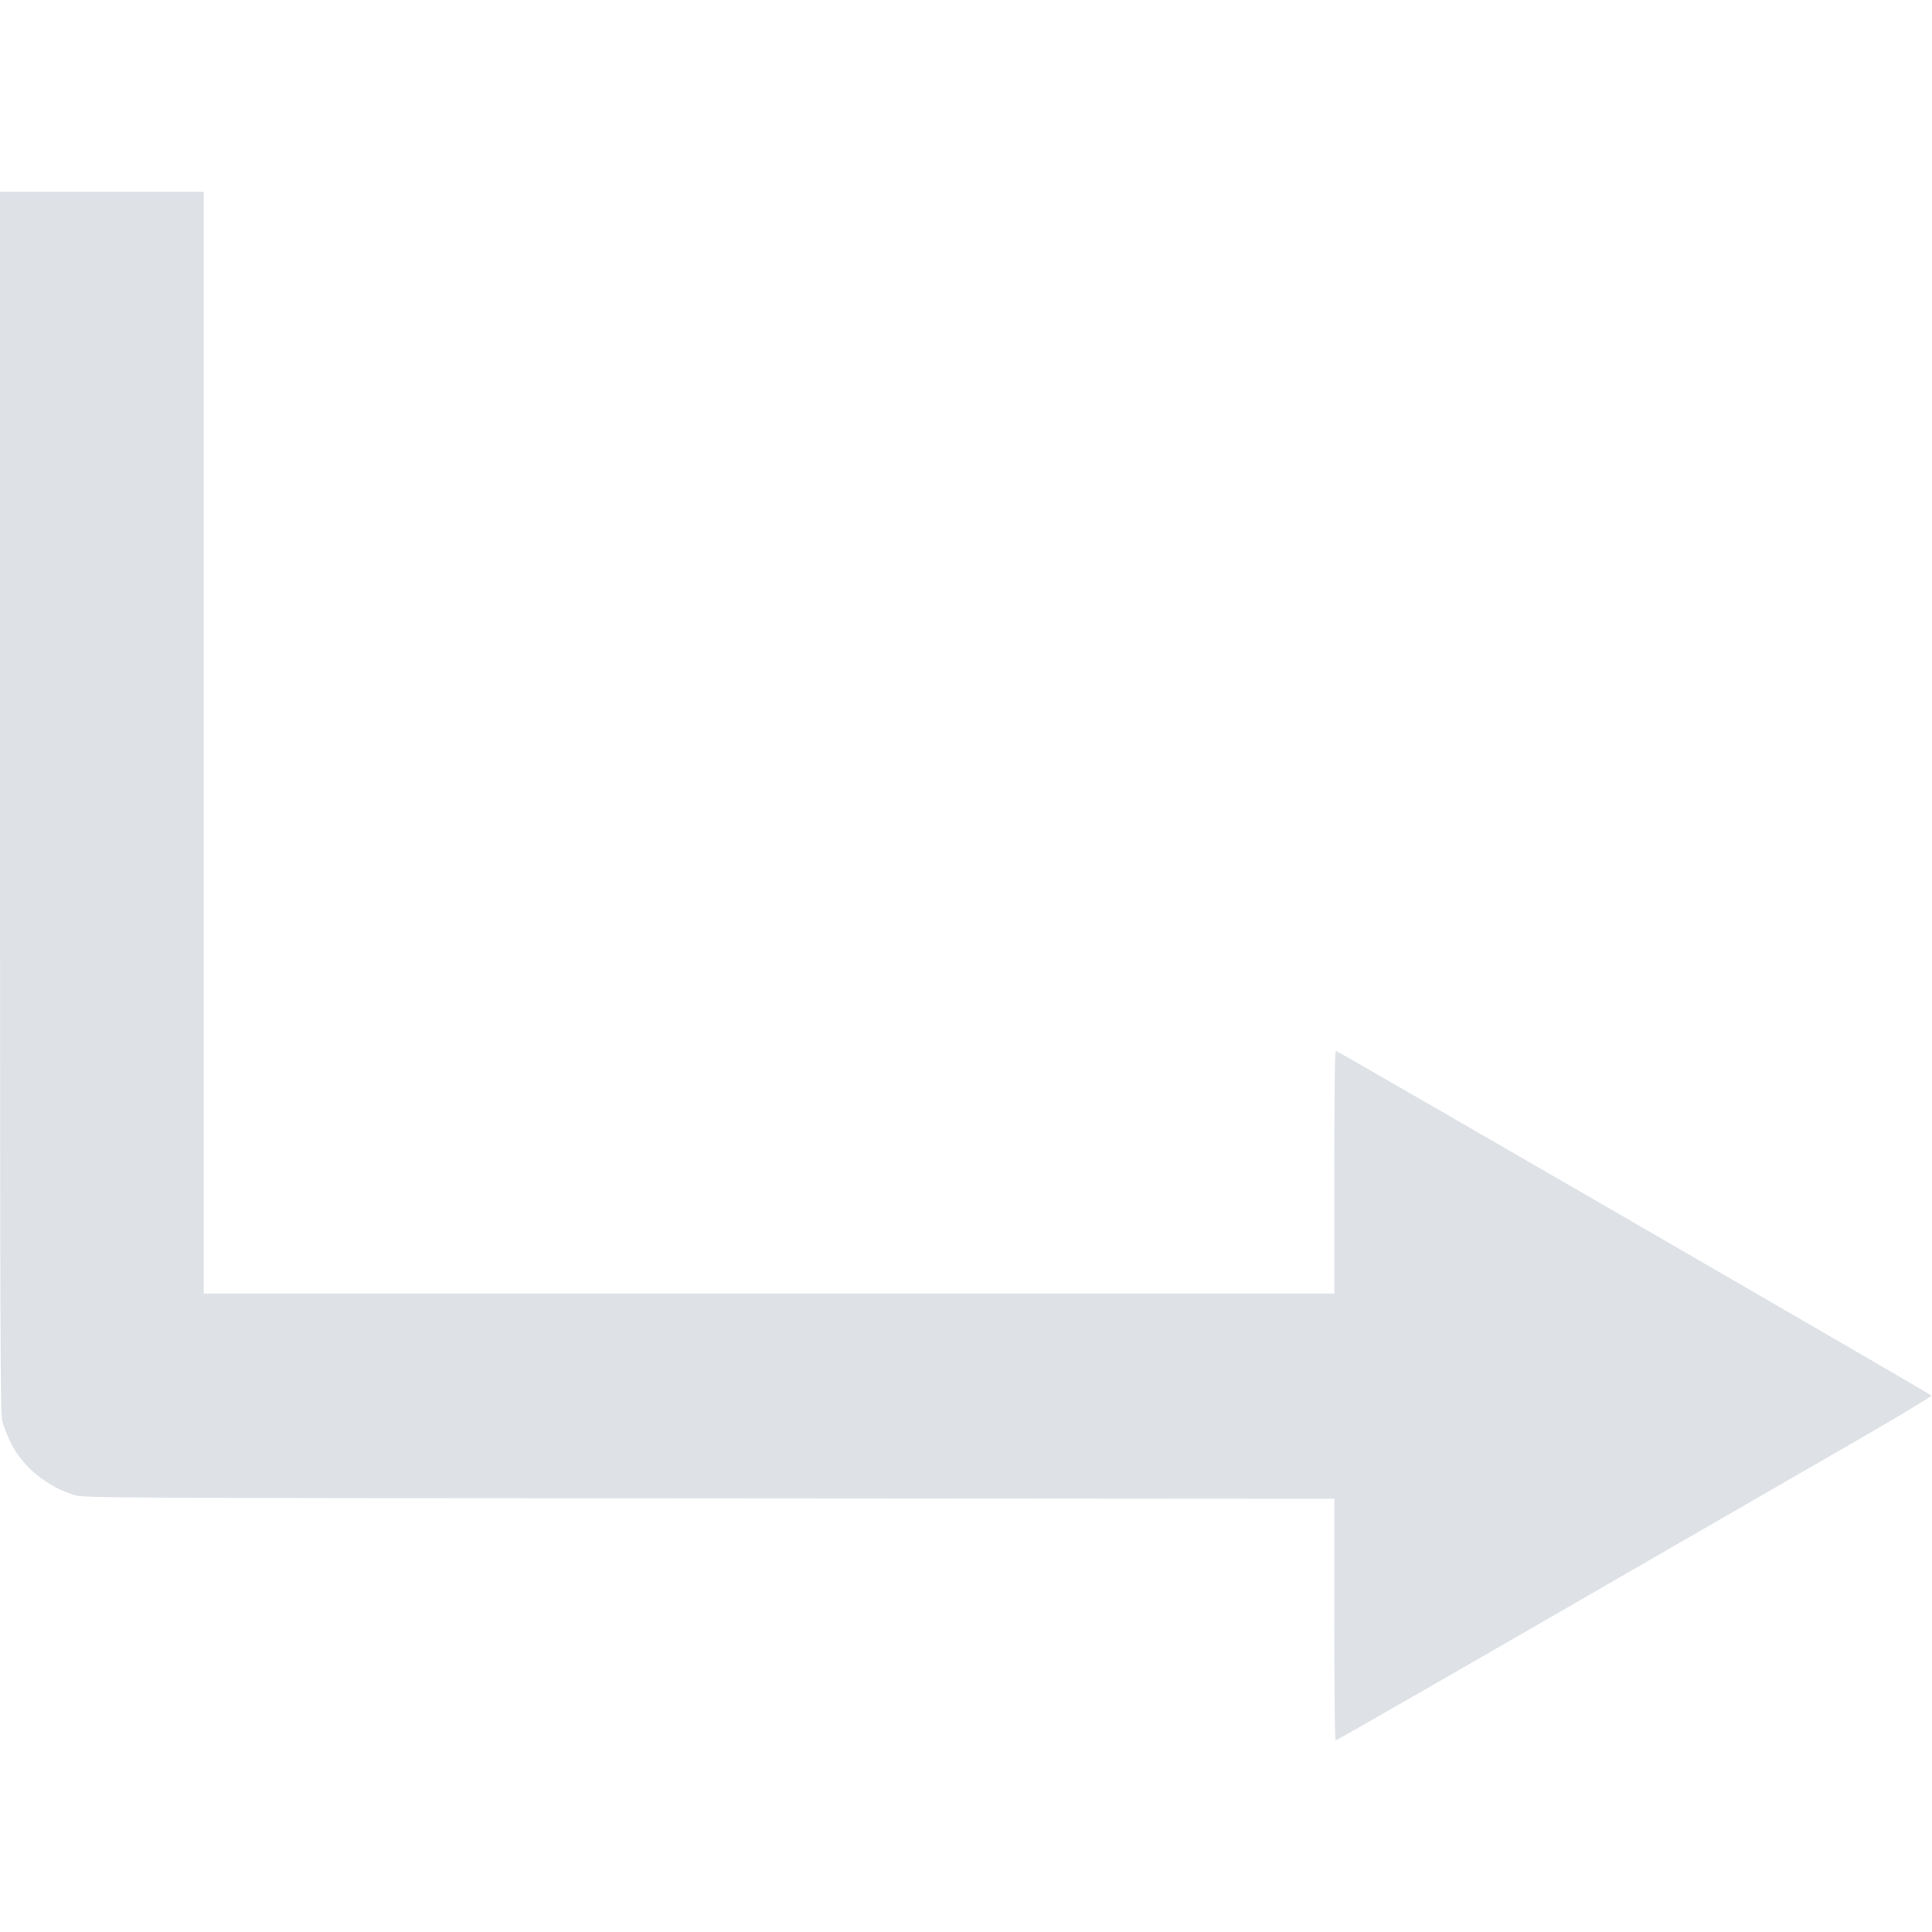 <svg version="1.0" xmlns="http://www.w3.org/2000/svg" width="1706.667" height="1706.667" viewBox="0 0 1280 1280"><path fill="#DEE2E7" d="M0 531.3c0 357.2.2 405 1.5 410.2.8 3.3 3.4 9.8 5.7 14.5 7.7 15.7 24 29.1 42.3 34.6 5.8 1.8 22.7 1.9 420.3 2.1l414.2.3v80c0 55 .3 80 1 80 .6 0 69.4-39.4 152.8-87.6 83.4-48.2 172.1-99.3 197-113.7 24.9-14.4 45.1-26.6 44.9-27.1-.2-.7-390.8-226.8-394.4-228.3-1-.4-1.3 16-1.3 80.1V857H135V127H0v404.3z"/></svg>
